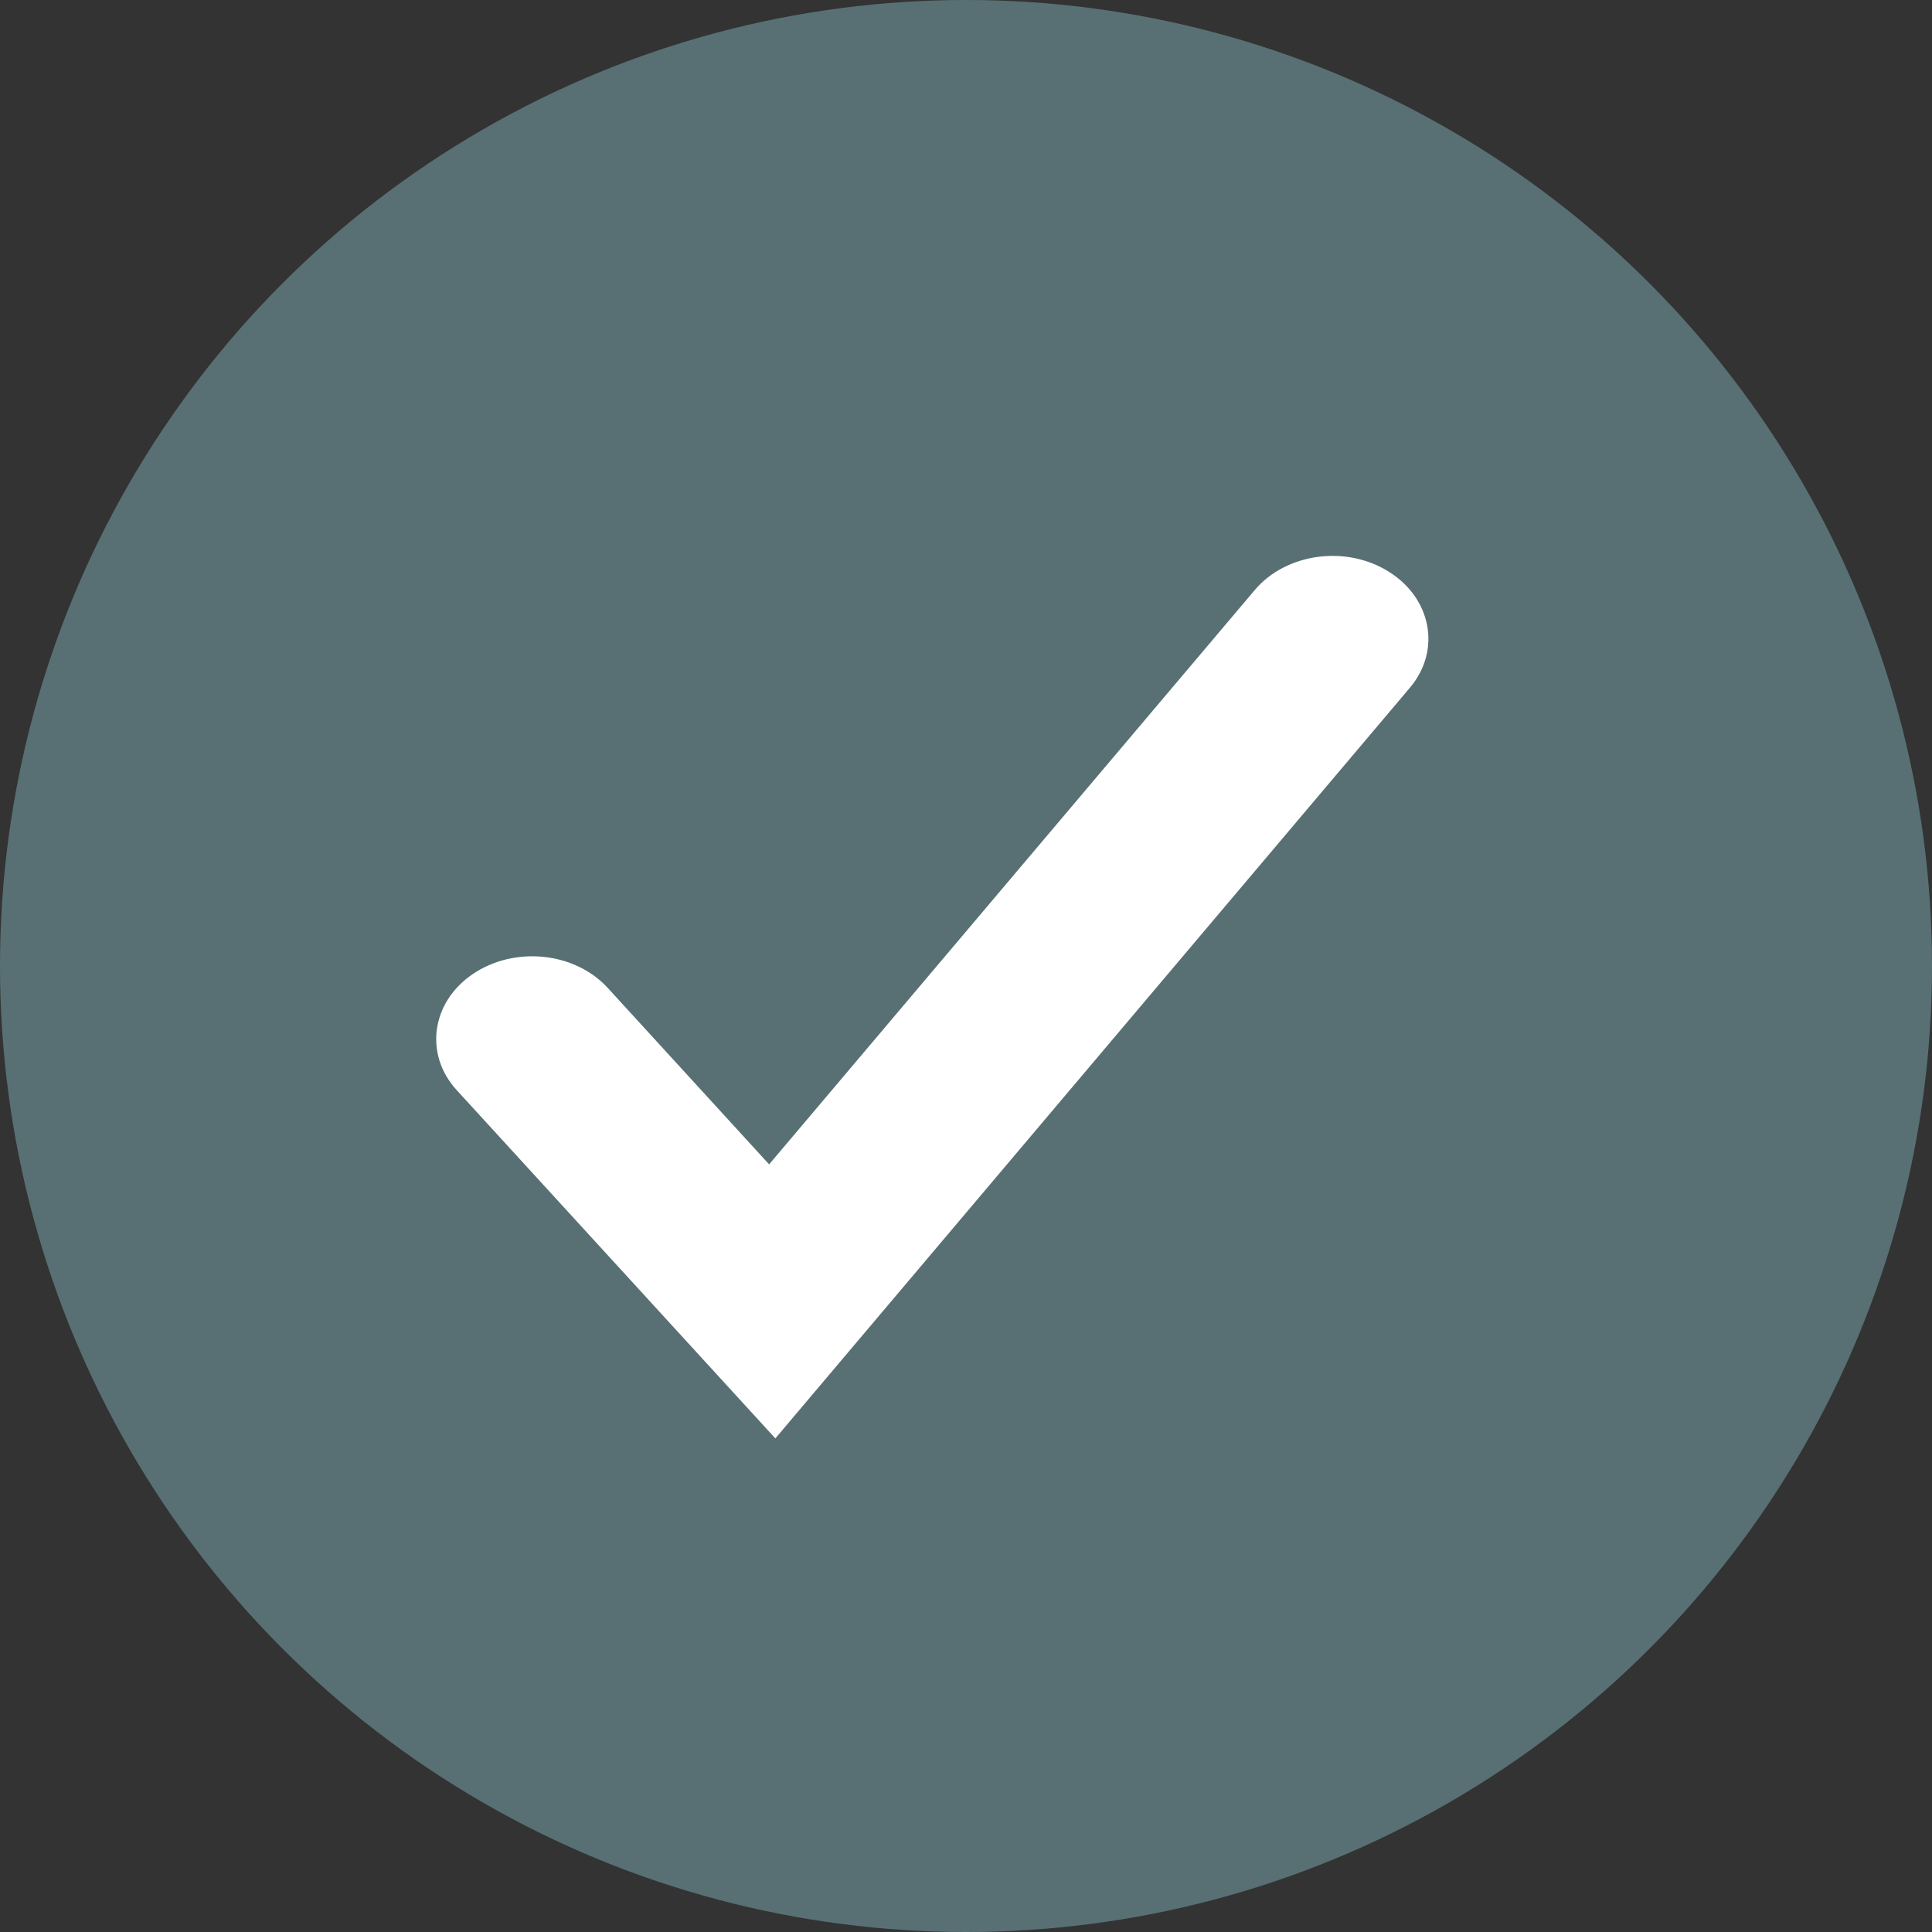 <svg width="31" height="31" viewBox="0 0 31 31" fill="none" xmlns="http://www.w3.org/2000/svg">
<rect x="0" y="0" width="31" height="31" fill="#333333" stroke="none"/>
<circle cx="15.5" cy="15.5" r="15.5" fill="#587074"/>
<g clip-path="url(#clip0)">
<path d="M12.441 23.08L7.33 17.494C6.804 16.921 6.917 16.084 7.585 15.63C8.253 15.176 9.22 15.273 9.75 15.85L12.341 18.683L20.133 9.468C20.634 8.875 21.599 8.741 22.287 9.175C22.974 9.607 23.124 10.439 22.625 11.032L12.441 23.08V23.08Z" fill="white"/>
</g>
<defs>
<clipPath id="clip0">
<rect width="16" height="16" fill="white" transform="translate(7 8)"/>
</clipPath>
</defs>
</svg>
